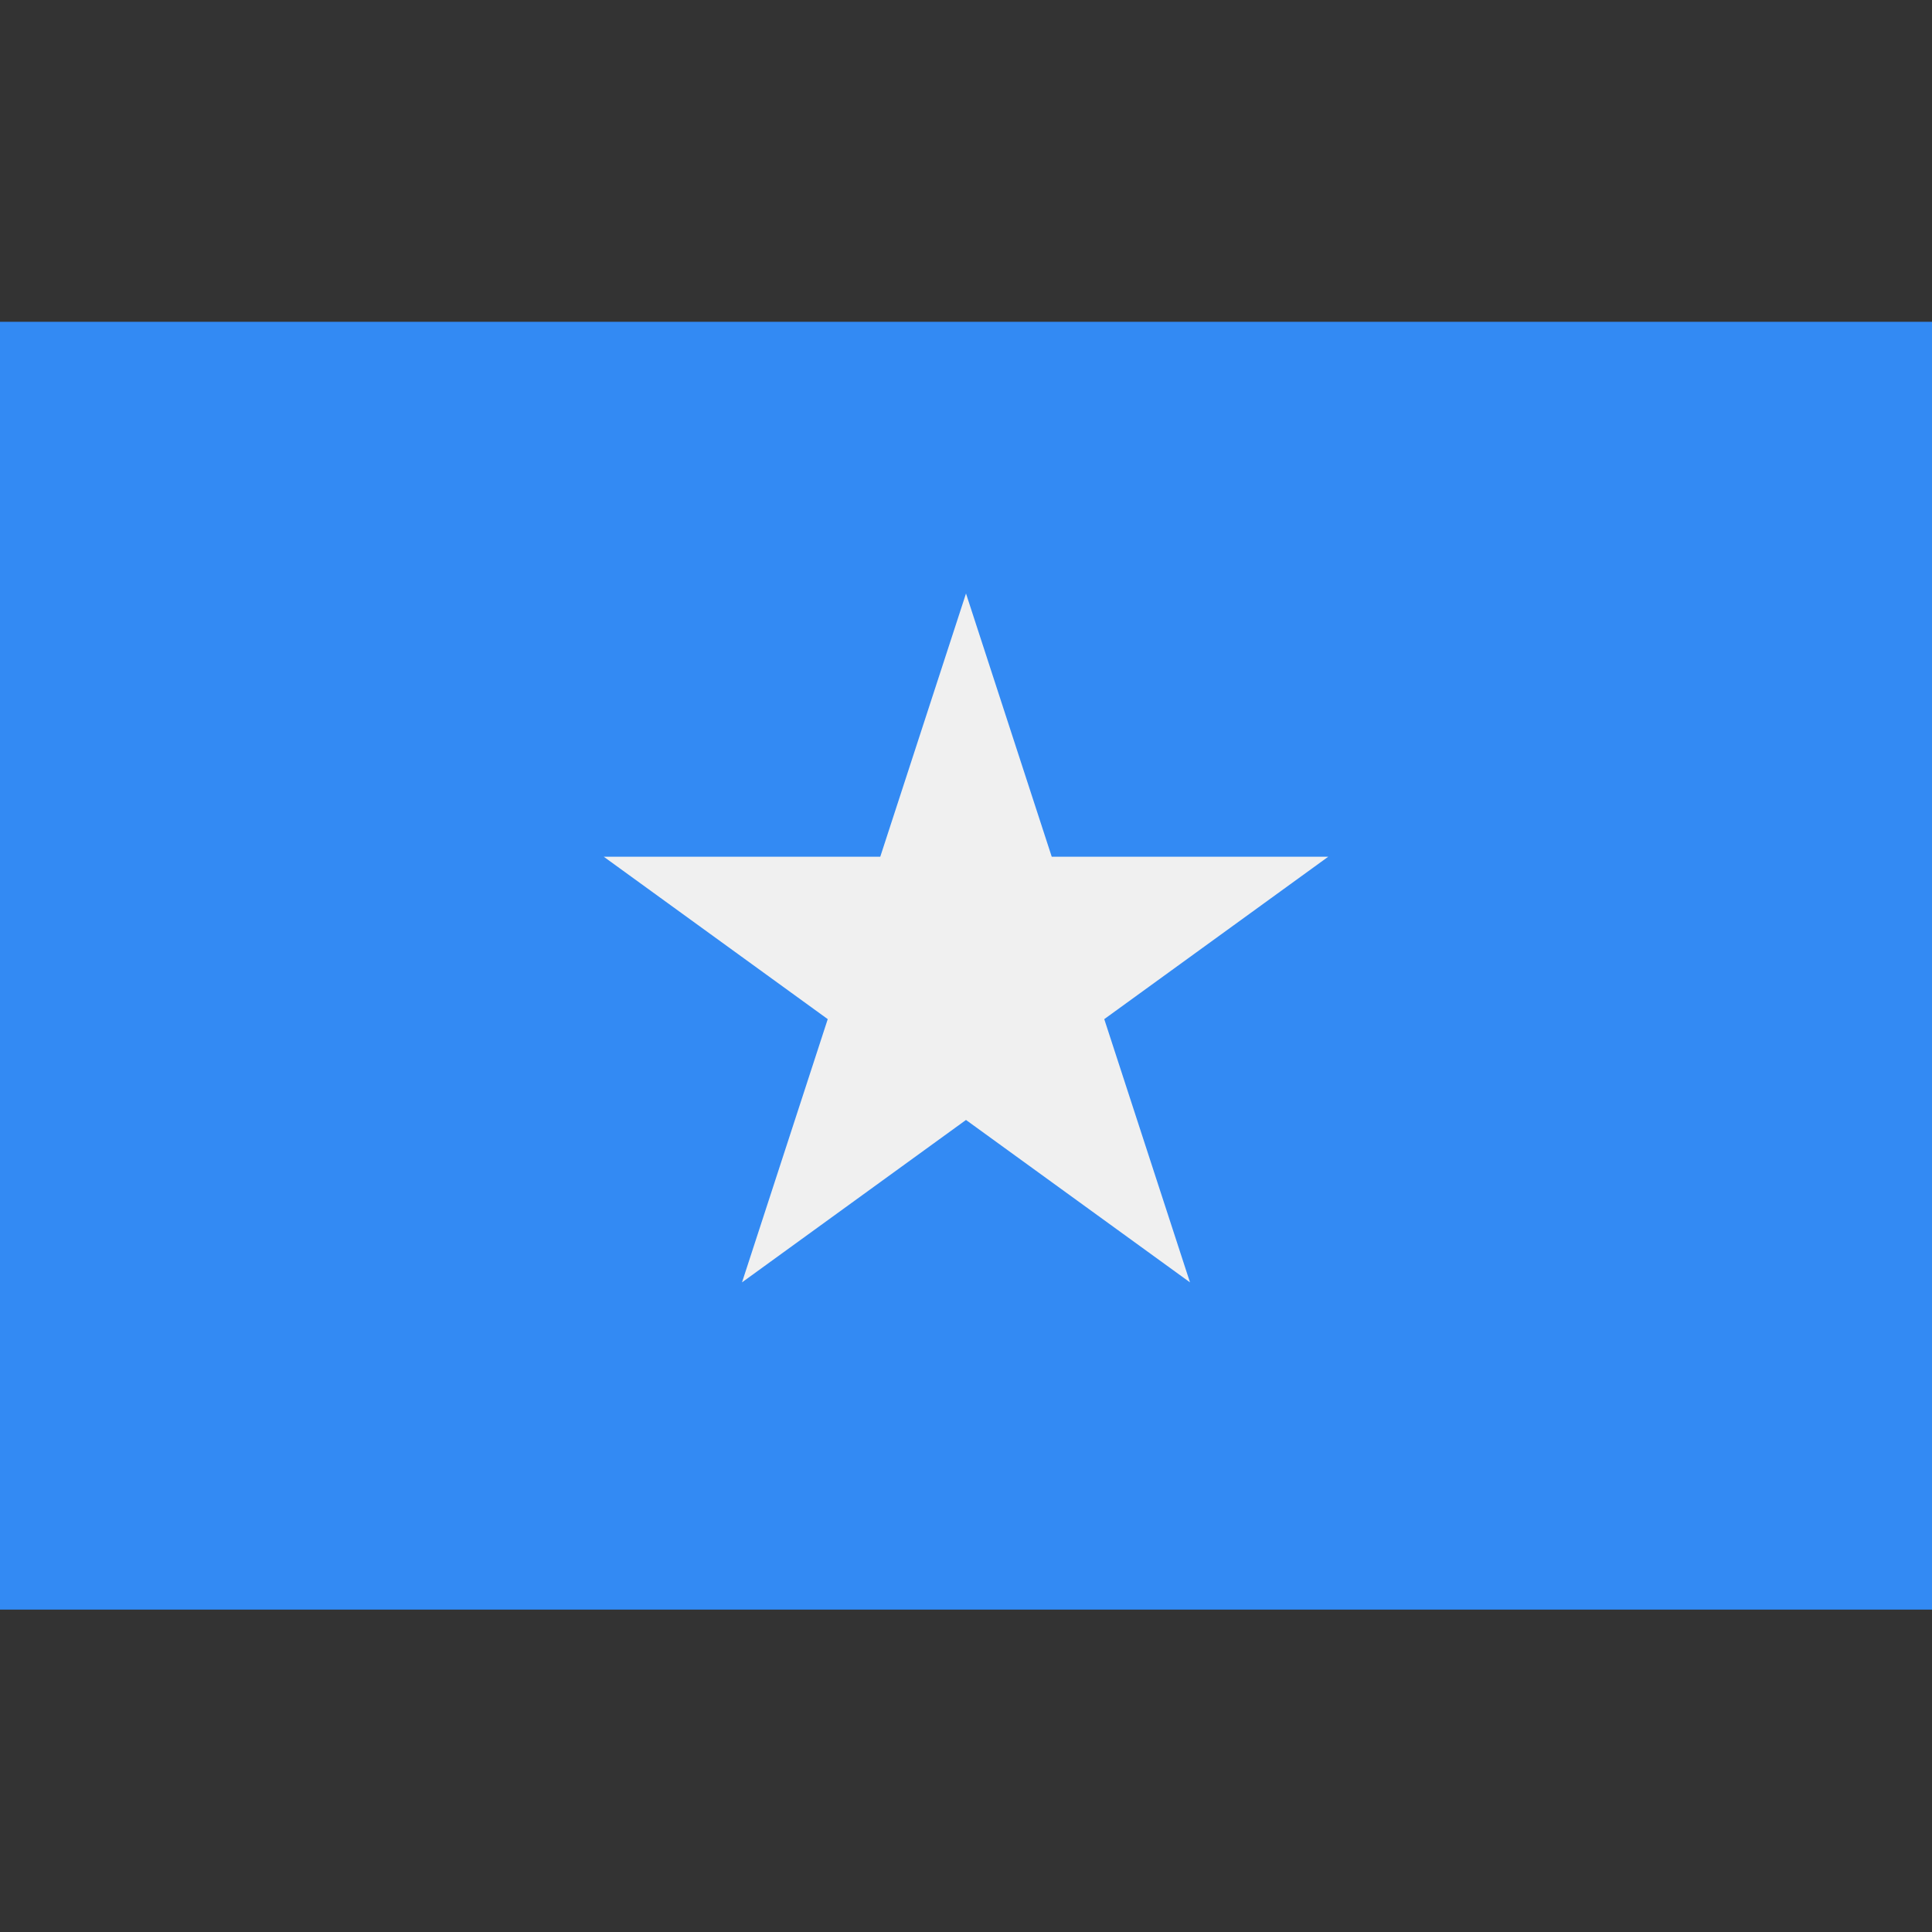 <svg width="32" height="32" viewBox="0 0 32 32" fill="none" xmlns="http://www.w3.org/2000/svg">
<rect x="0" y="0" width="32" height="32" fill="#333333" stroke="none"/>
<path d="M32 5.33H0V26.66H32V5.33Z" fill="#338AF3"/>
<path d="M16 9.83L17.42 14.19H22L18.29 16.88L19.71 21.24L16 18.55L12.29 21.24L13.71 16.88L10 14.19H14.58L16 9.83Z" fill="#F0F0F0"/>
</svg>
